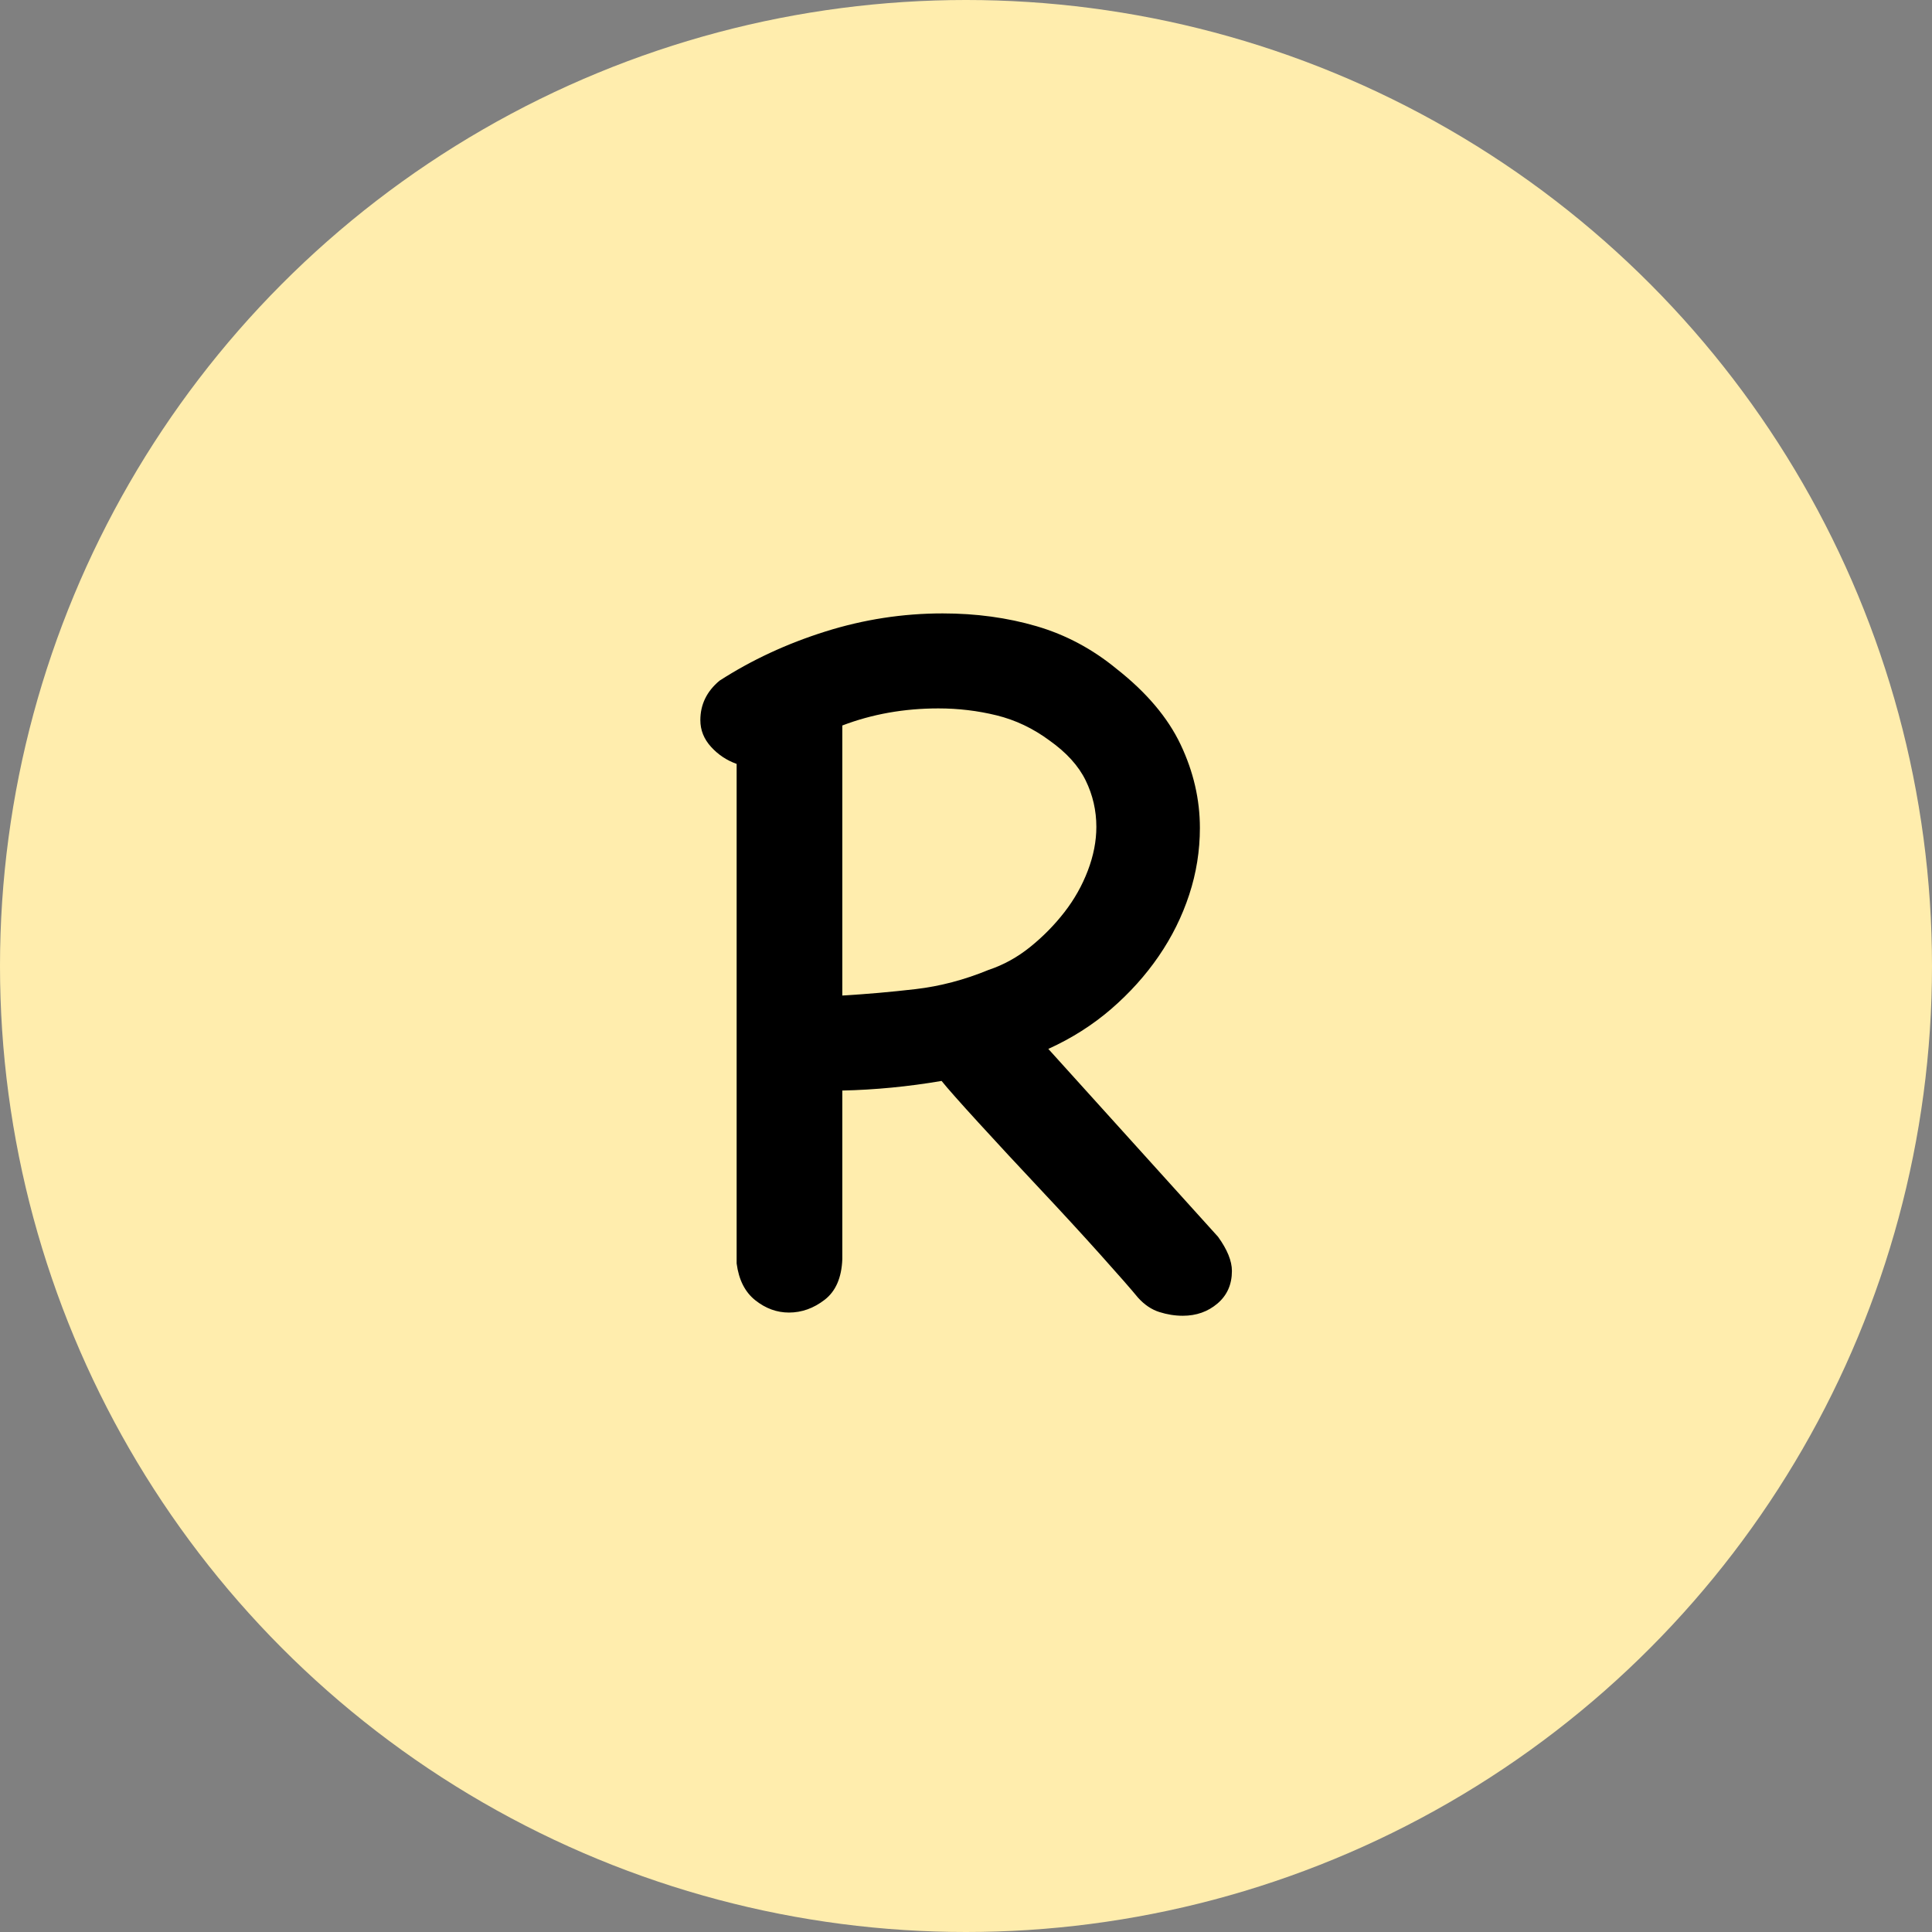 <?xml version="1.0" encoding="UTF-8"?>
<svg width="400px" height="400px" viewBox="0 0 400 400" version="1.1" xmlns="http://www.w3.org/2000/svg" xmlns:xlink="http://www.w3.org/1999/xlink">
    <rect x="0" y="0" width="400" height="400" fill="#808080" stroke="none"/>
    <title>编组 18</title>
    <g id="页面-1" stroke="none" stroke-width="1" fill="none" fill-rule="evenodd">
        <g id="编组-18">
            <circle id="椭圆形备份-17" fill="#FFEDAD" cx="200" cy="200" r="200"></circle>
            <g id="R" transform="translate(145, 127)" fill="#000000" fill-rule="nonzero">
                <path d="M29.392,133.702 C29.245,137.532 28.029,140.331 25.746,142.099 C23.462,143.867 20.994,144.751 18.343,144.751 C15.838,144.751 13.517,143.904 11.381,142.21 C9.245,140.516 7.956,137.974 7.514,134.586 L7.514,31.16 C5.451,30.424 3.683,29.245 2.21,27.624 C0.737,26.004 -4.54747351e-13,24.162 -4.54747351e-13,22.099 C-4.54747351e-13,18.858 1.326,16.133 3.978,13.923 C10.608,9.65 17.901,6.262 25.856,3.757 C33.812,1.252 41.915,-2.27373675e-13 50.166,-2.27373675e-13 C57.09,-2.27373675e-13 63.573,0.884 69.613,2.652 C75.654,4.42 81.179,7.366 86.188,11.492 C92.376,16.354 96.796,21.584 99.448,27.182 C102.099,32.781 103.425,38.527 103.425,44.42 C103.425,49.134 102.689,53.738 101.215,58.232 C99.742,62.726 97.643,66.961 94.917,70.939 C92.192,74.917 88.913,78.564 85.083,81.878 C81.252,85.193 76.906,87.956 72.044,90.166 L107.182,129.061 C109.098,131.713 110.055,134.07 110.055,136.133 C110.055,138.932 109.061,141.179 107.072,142.873 C105.083,144.567 102.689,145.414 99.89,145.414 C98.269,145.414 96.648,145.157 95.028,144.641 C93.407,144.125 91.934,143.131 90.608,141.657 C89.282,140.037 86.703,137.09 82.873,132.818 C79.042,128.545 74.843,123.978 70.276,119.116 C65.709,114.254 61.473,109.687 57.569,105.414 C53.665,101.142 51.123,98.269 49.945,96.796 C43.02,97.974 36.169,98.637 29.392,98.785 L29.392,133.702 Z M72.265,26.298 C68.877,23.794 65.23,22.063 61.326,21.105 C57.422,20.147 53.407,19.669 49.282,19.669 C42.21,19.669 35.58,20.847 29.392,23.204 L29.392,79.116 C34.401,78.821 39.448,78.379 44.53,77.79 C49.613,77.201 54.659,75.875 59.669,73.812 C62.762,72.781 65.635,71.197 68.287,69.061 C70.939,66.924 73.297,64.53 75.359,61.878 C77.422,59.227 79.042,56.354 80.221,53.26 C81.4,50.166 81.989,47.145 81.989,44.199 C81.989,40.81 81.252,37.606 79.779,34.586 C78.306,31.565 75.801,28.803 72.265,26.298 Z" id="形状"></path>
            </g>
        </g>
    </g>
</svg>